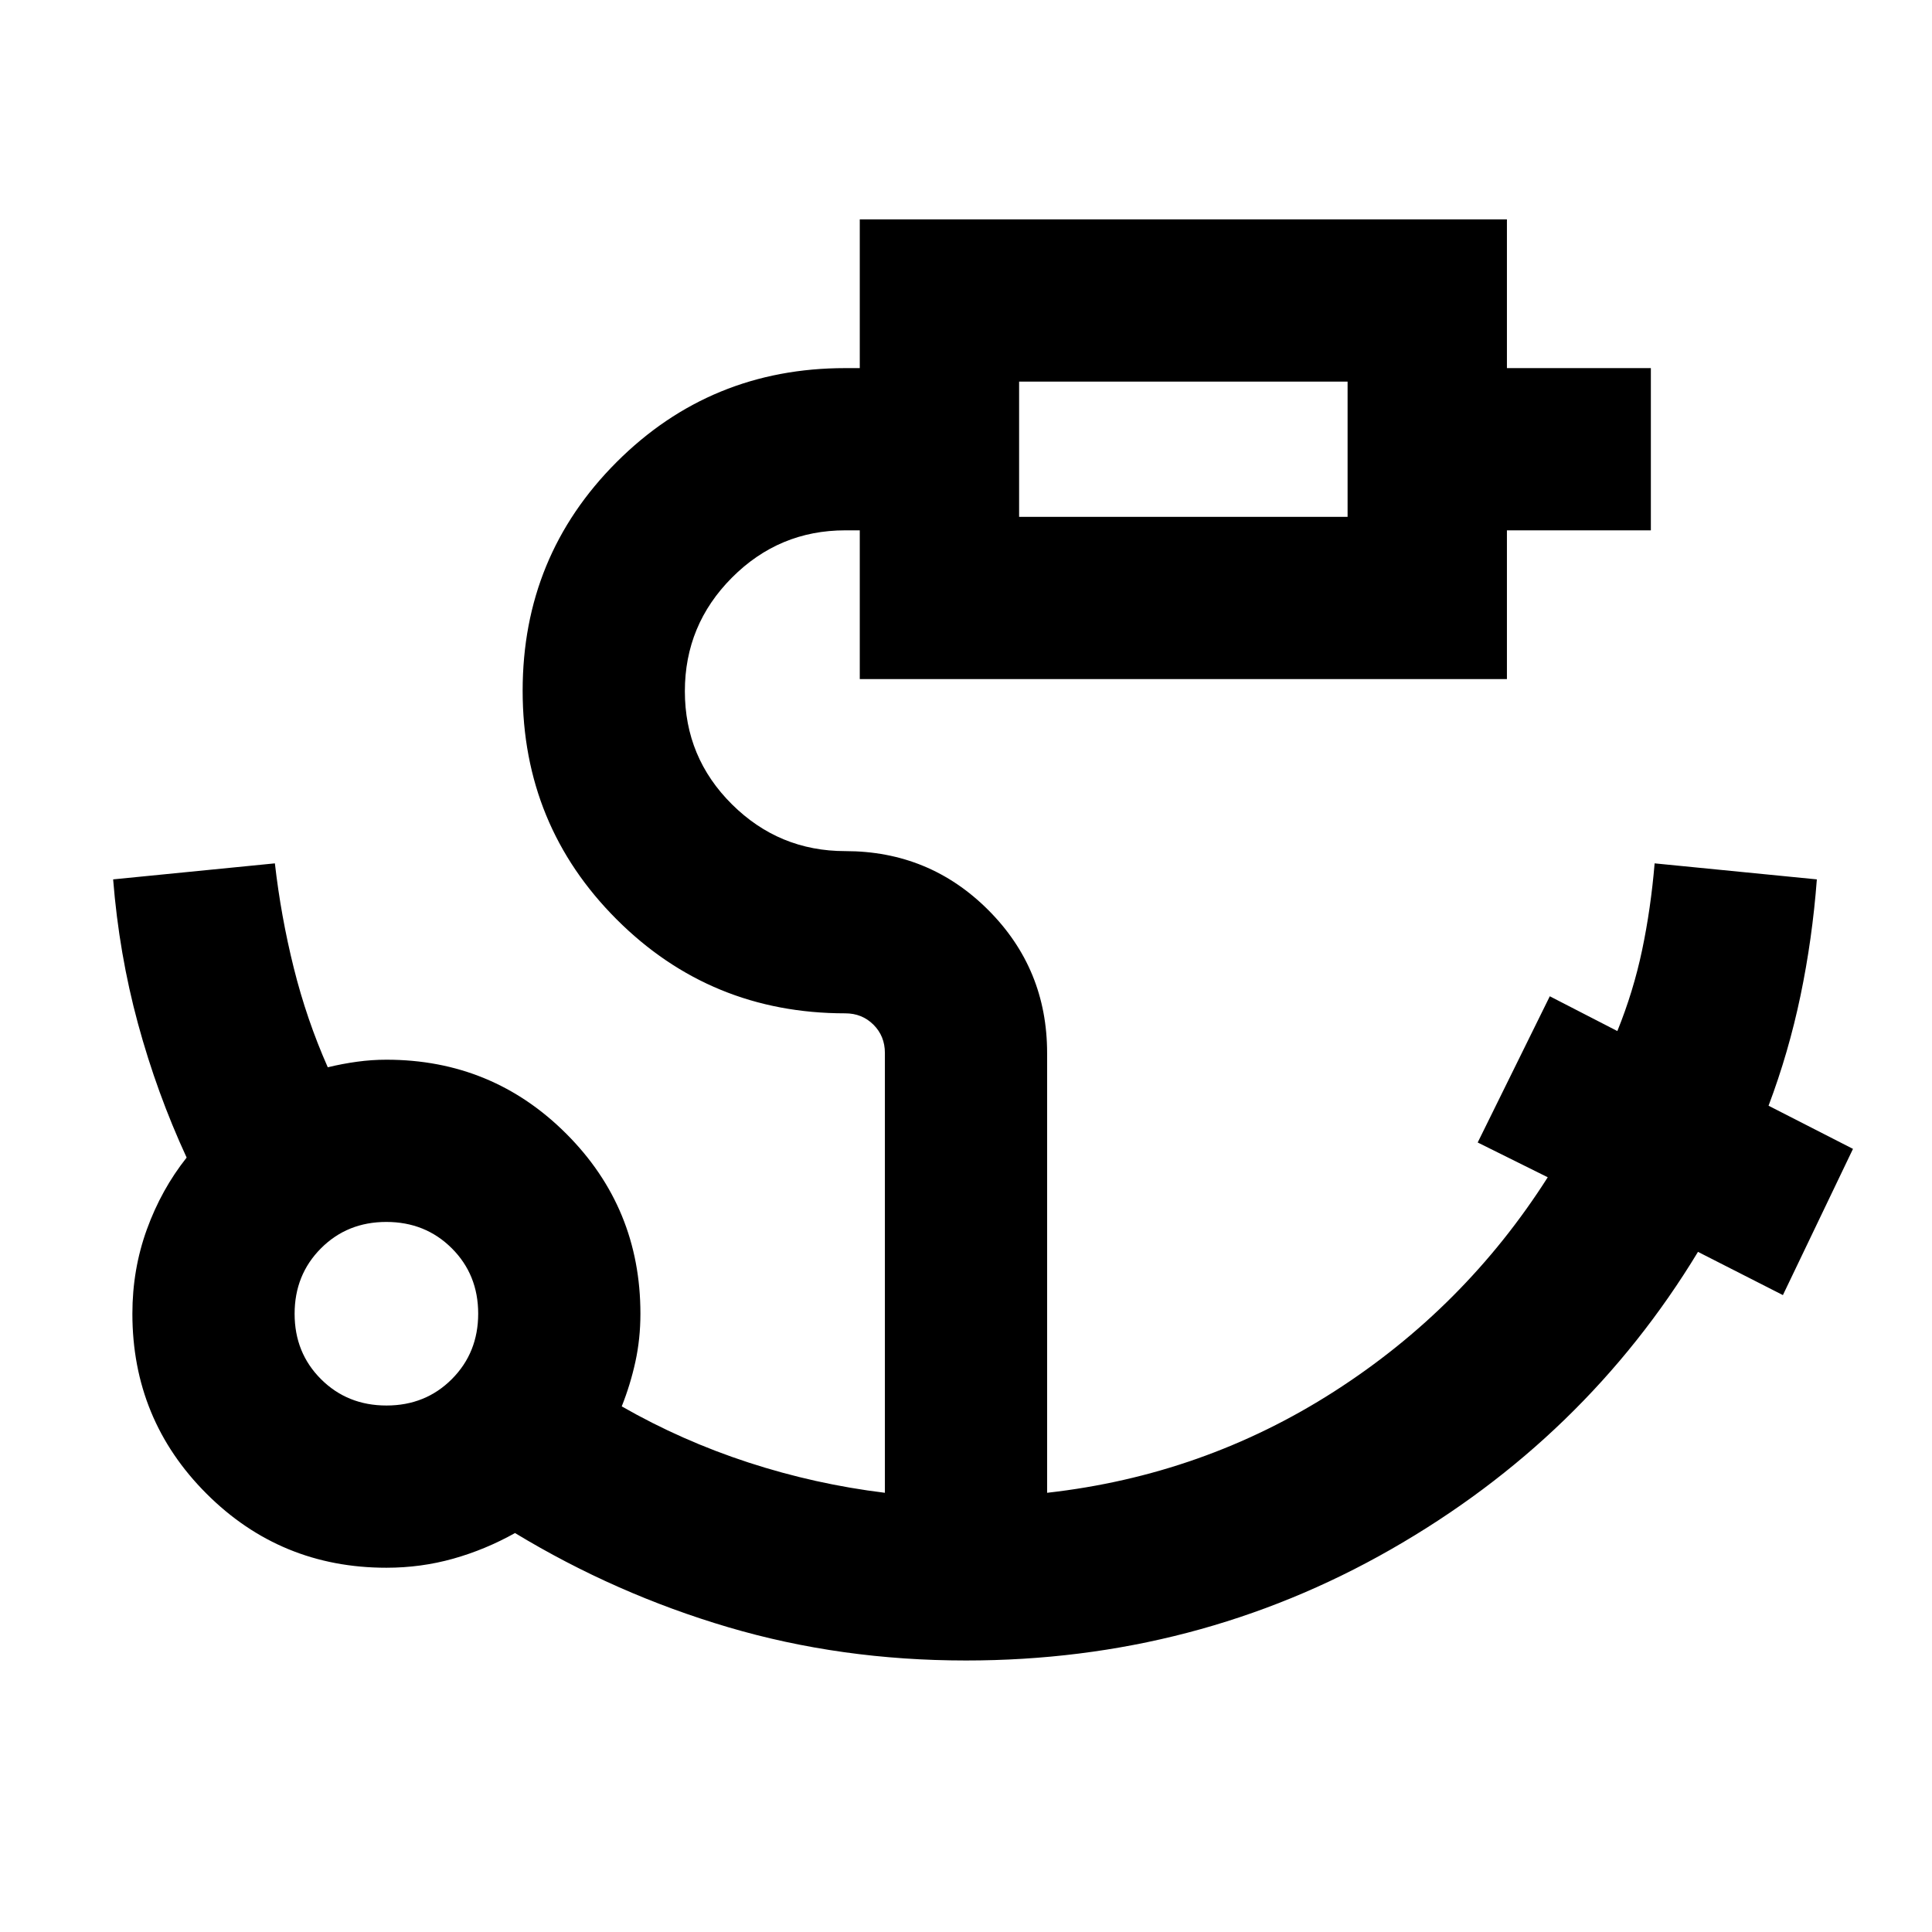 <svg xmlns="http://www.w3.org/2000/svg" height="20" viewBox="0 -960 960 960" width="20"><path d="M506.391-703.174h163.218v-67.217H506.391v67.217ZM192.042-261.609q19.401 0 32.484-13.124 13.083-13.125 13.083-32.526 0-19.402-13.125-32.484-13.124-13.083-32.526-13.083-19.401 0-32.484 13.125-13.083 13.124-13.083 32.526 0 19.401 13.125 32.484 13.124 13.082 32.526 13.082ZM480-134.913q-62.138 0-118.112-16.522-55.975-16.521-105.975-46.804Q241.196-190 225.207-185.5 209.218-181 192-181q-52.591 0-89.404-36.813-36.814-36.814-36.814-89.404 0-22.045 7.189-41.881 7.188-19.837 19.768-35.706-14.812-32.058-24.193-66.617-9.38-34.559-12.329-71.622l80.37-7.957q3 26.283 9.38 51.924 6.381 25.641 16.903 49.402 7.244-1.761 14.565-2.761 7.32-1 14.565-1 52.591 0 89.404 36.814 36.814 36.813 36.814 89.404 0 12.423-2.489 23.823-2.488 11.4-6.794 22.22 29.848 17.087 62.978 27.891 33.13 10.805 67.783 15.044v-218.544q0-8.37-5.663-14.033-5.662-5.662-14.033-5.662-66.913 0-113.609-46.696-46.695-46.696-46.695-113.609t46.695-113.608Q353.087-777.087 420-777.087h7.217V-851h321.566v73.913h71.521v80.609h-71.521v73.913H427.217v-73.913H420q-32.874 0-56.285 23.483-23.411 23.483-23.411 56.46 0 32.977 23.411 56.212 23.411 23.236 56.285 23.236 41.794 0 71.049 29.255 29.255 29.256 29.255 71.049v218.544q77.696-8.718 142.587-50.304 64.891-41.587 106.174-106.479l-34.804-17.282 35.826-72.653 33.565 17.283q8-19.761 12.314-40.291 4.314-20.531 6.208-43.035l80.609 7.957q-2.239 29.557-8.12 57.756-5.88 28.2-15.88 54.71l41.956 21.447-34.826 72.652-42.196-21.478q-56.195 92.761-152.695 147.902-96.5 55.141-211.022 55.141Zm26.391-568.261v-67.217 67.217ZM192-307.217Z"/></svg>